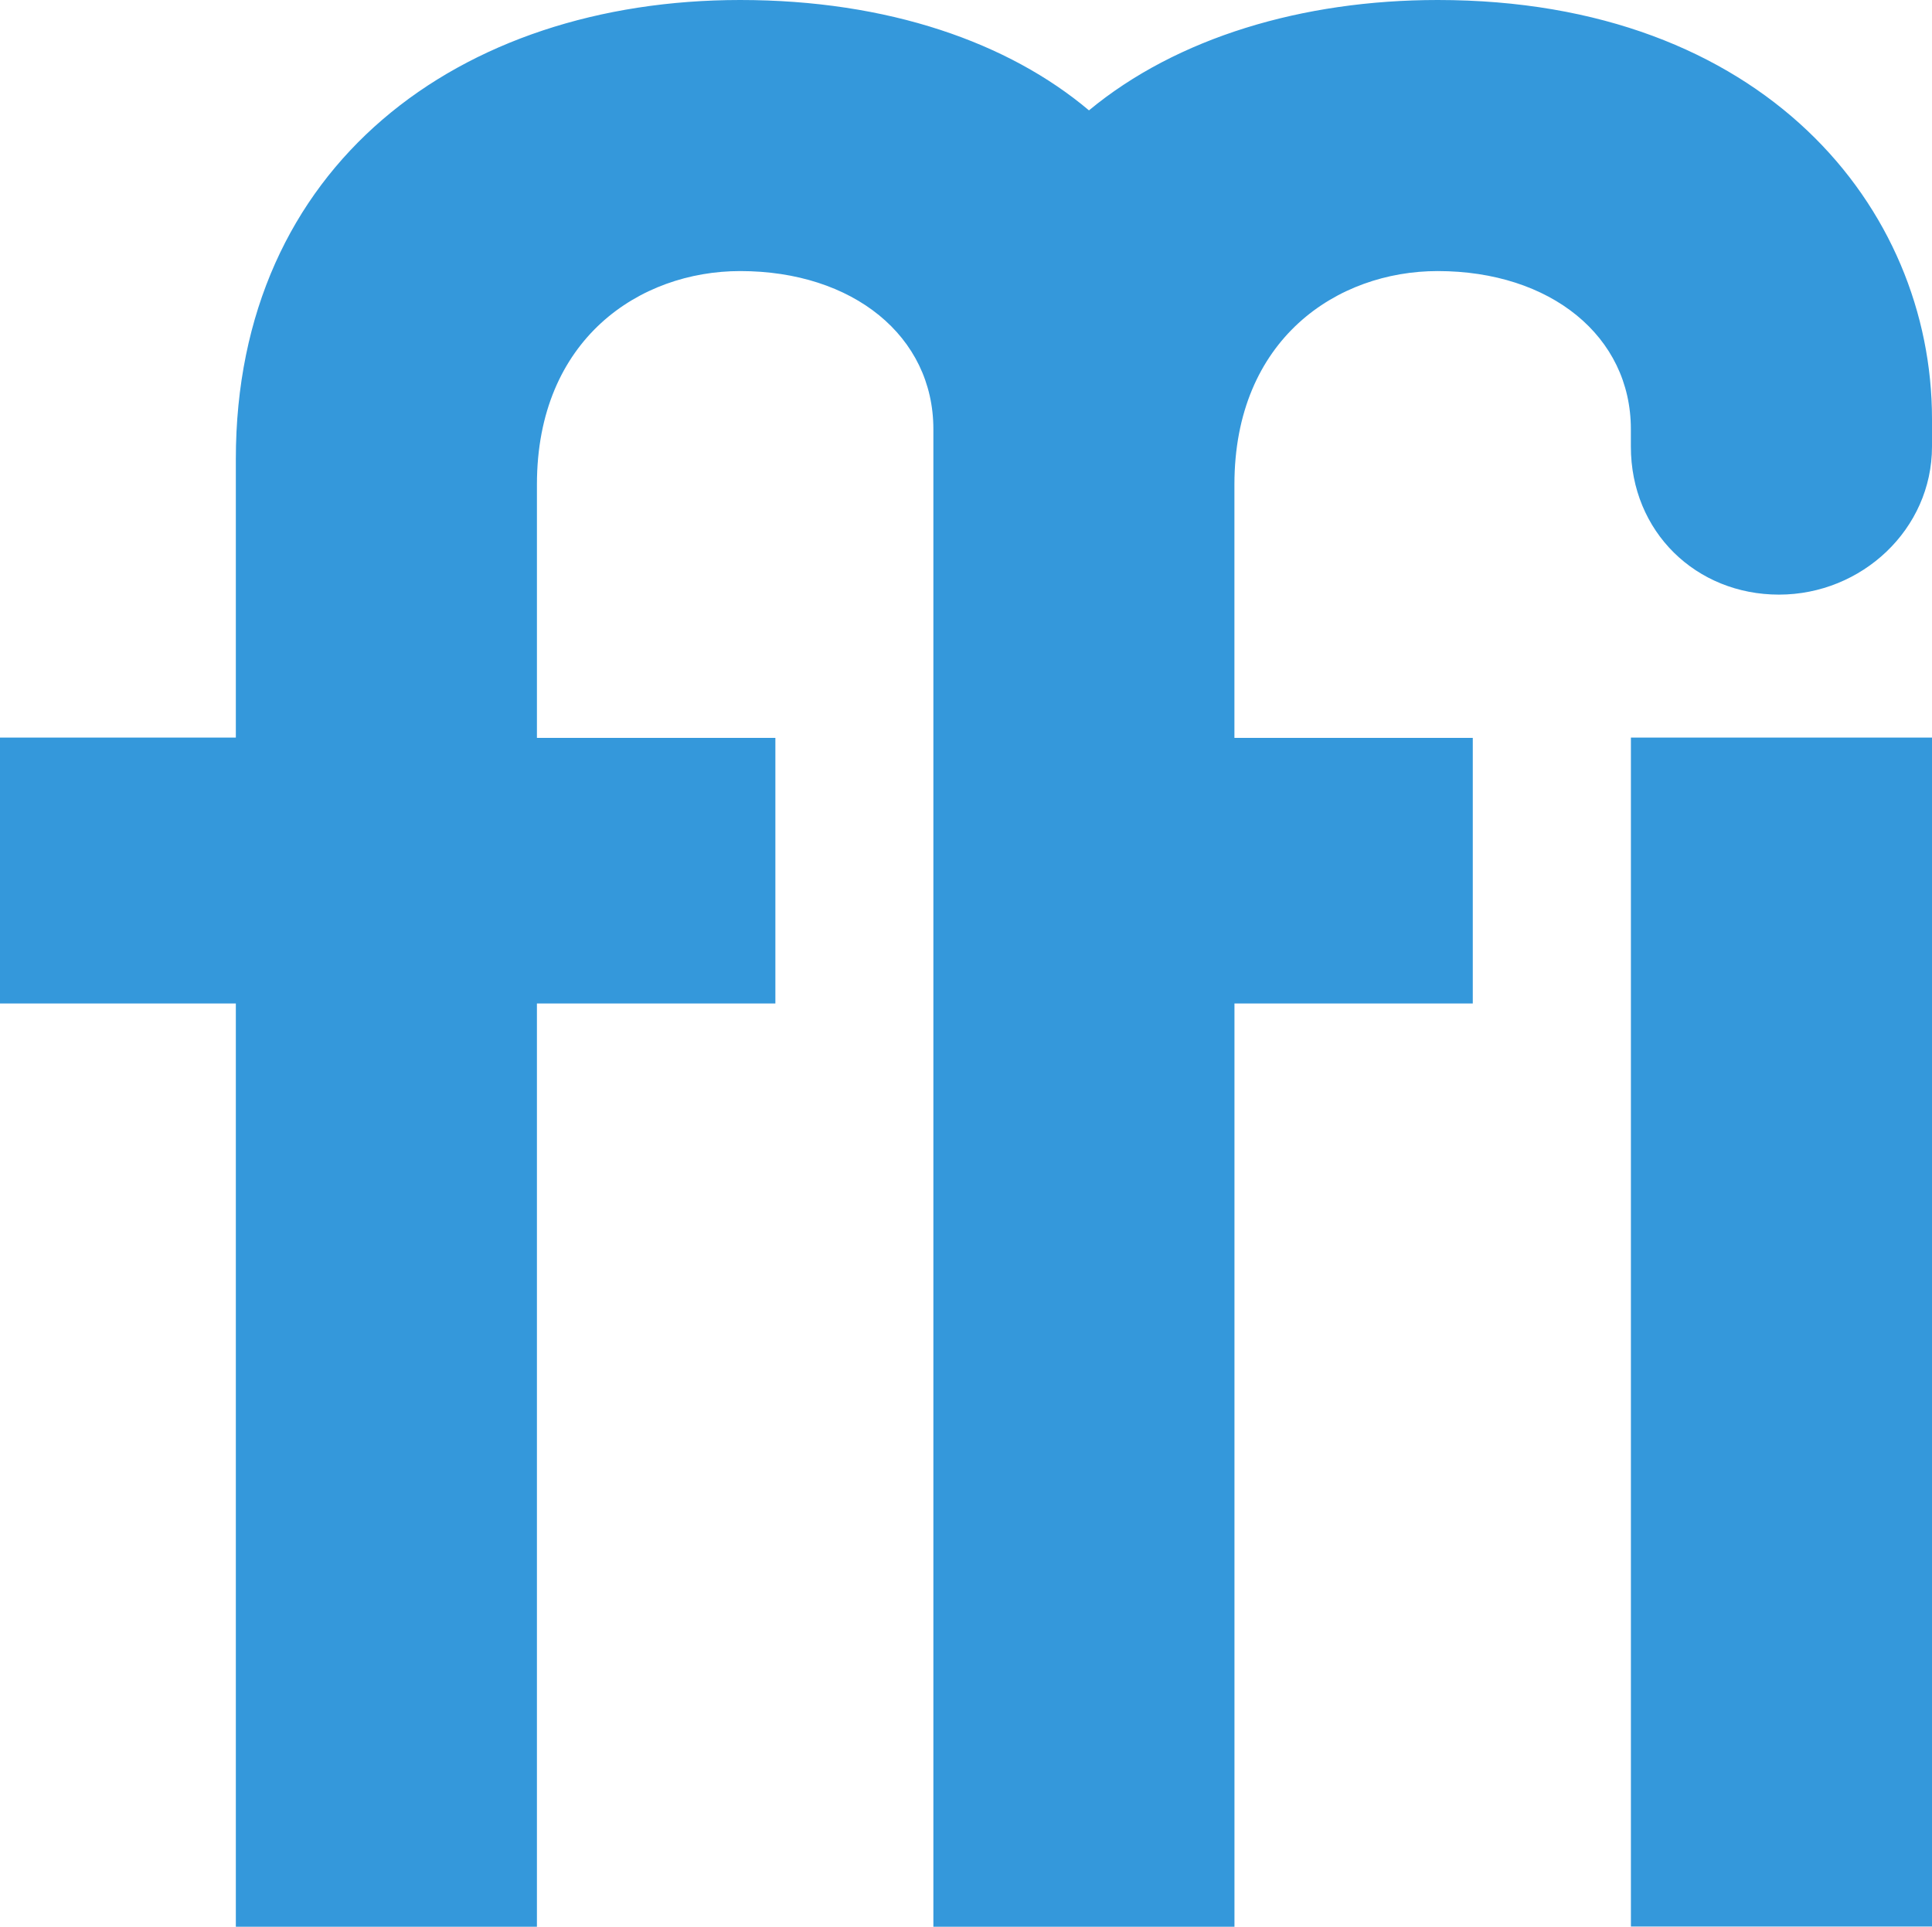 <svg xmlns="http://www.w3.org/2000/svg" viewBox="0 0 443.52 442.37" fill="#3498DB">
	<path d="M214.27,102.53v-4c0-21.32-18.43-36.29-44.35-36.29-23,0-46.66,15.55-46.66,49v58.18H178V230.4H123.26v212H54.14v-212H0V169.35H54.14V105.41C54.14,38,105.41,0,169.92,0c34,0,61.63,9.79,80.07,25.34C270.15,8.64,299,0,330.05,0c74.88,0,113.47,47.81,113.47,96.19v6.34c0,19-16.13,34-35.13,34s-34-14.4-34-34v-4c0-21.32-18.43-36.29-44.35-36.29-23,0-46.66,15.55-46.66,49v58.18h54.72V230.4H283.39v212H214.27ZM374.4,169.35h69.12v273H374.4Z"/>
</svg>
